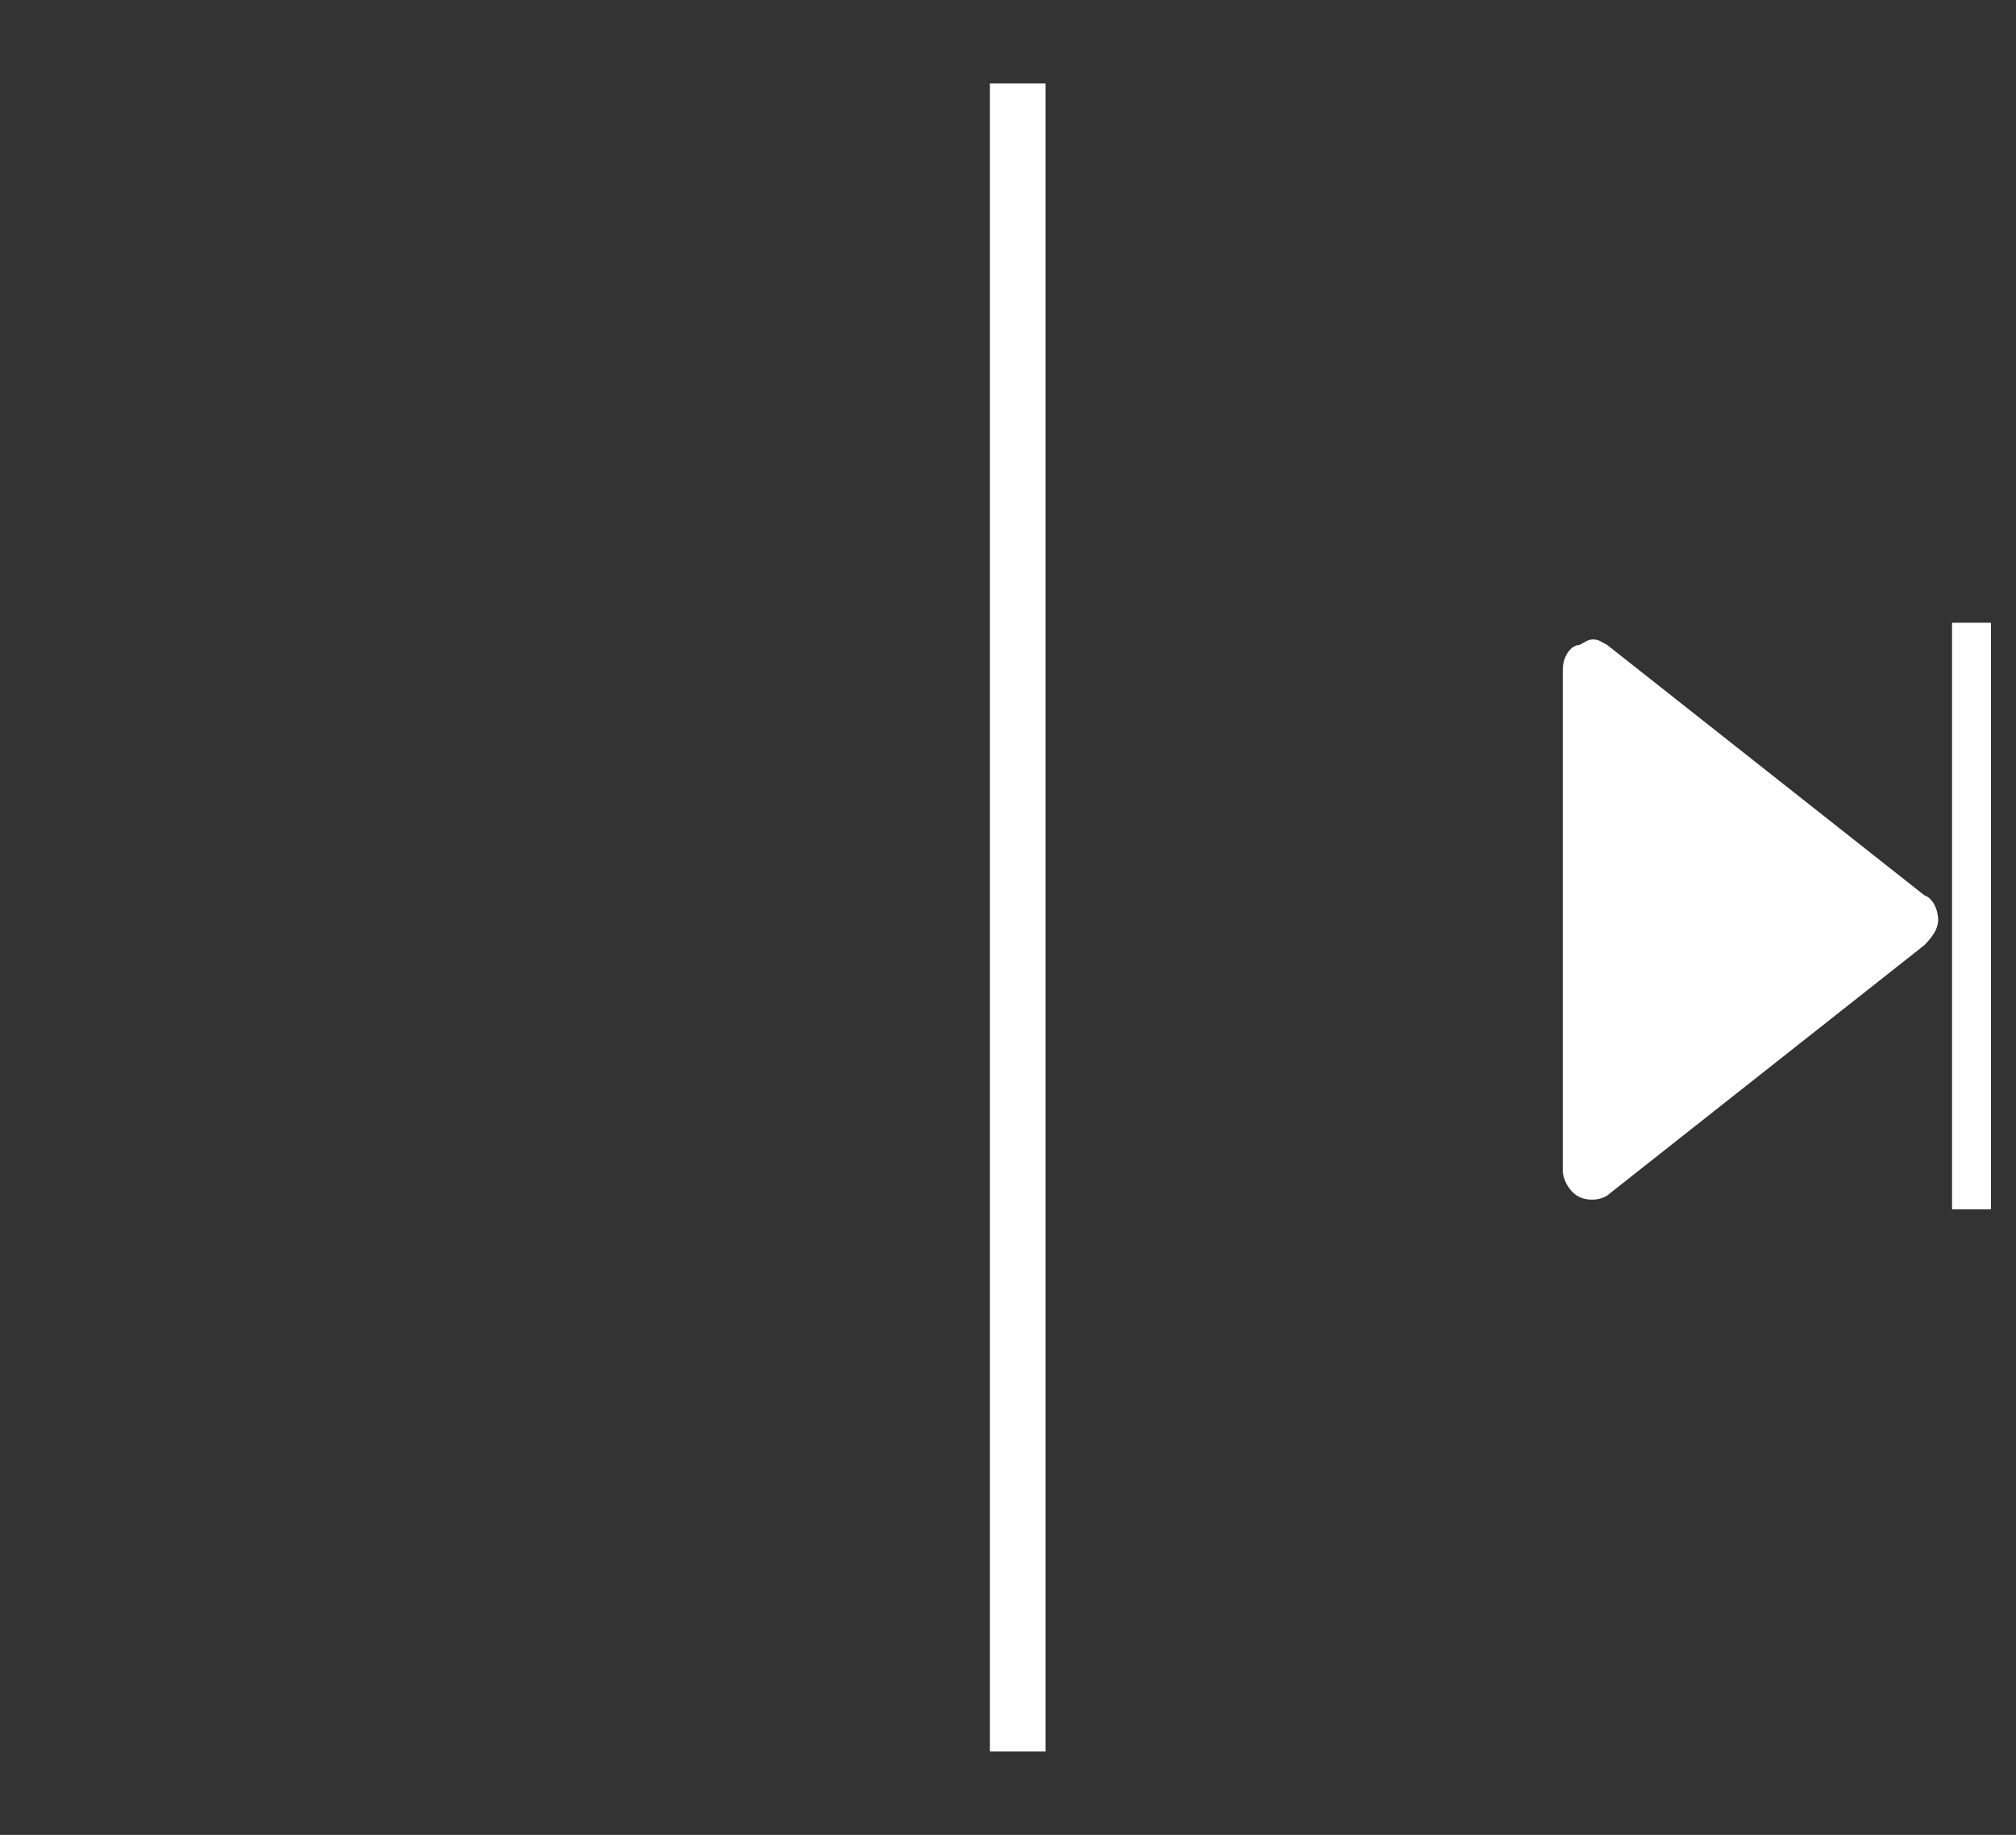 <?xml version="1.0" encoding="utf-8"?>
<!-- Generator: Adobe Illustrator 19.2.0, SVG Export Plug-In . SVG Version: 6.00 Build 0)  -->
<svg version="1.1" id="Livello_2" xmlns="http://www.w3.org/2000/svg" xmlns:xlink="http://www.w3.org/1999/xlink" x="0px" y="0px"
	 viewBox="0 0 72.5 66" style="enable-background:new 0 0 72.5 66;" xml:space="preserve">
<rect x="0" y="0" width="72.5" height="66" fill="#333333" stroke="none"/>
<style type="text/css">
	.st0{fill:#FFFFFF;}
</style>
<rect x="35.6" y="3" class="st0" width="2" height="60"/>
<path class="st0" d="M56.2,24.1v18c0,0.3,0.2,0.7,0.5,0.9c0.3,0.2,0.8,0.2,1.1,0l11.4-9c0.3-0.3,0.5-0.6,0.5-0.9
	c0-0.4-0.2-0.8-0.5-0.9l-11.4-9c-0.2-0.1-0.3-0.2-0.5-0.2c-0.2,0-0.3,0.1-0.5,0.2C56.5,23.2,56.2,23.6,56.2,24.1z"/>
<rect x="70.2" y="22.4" class="st0" width="1.4" height="21.1"/>
</svg>
